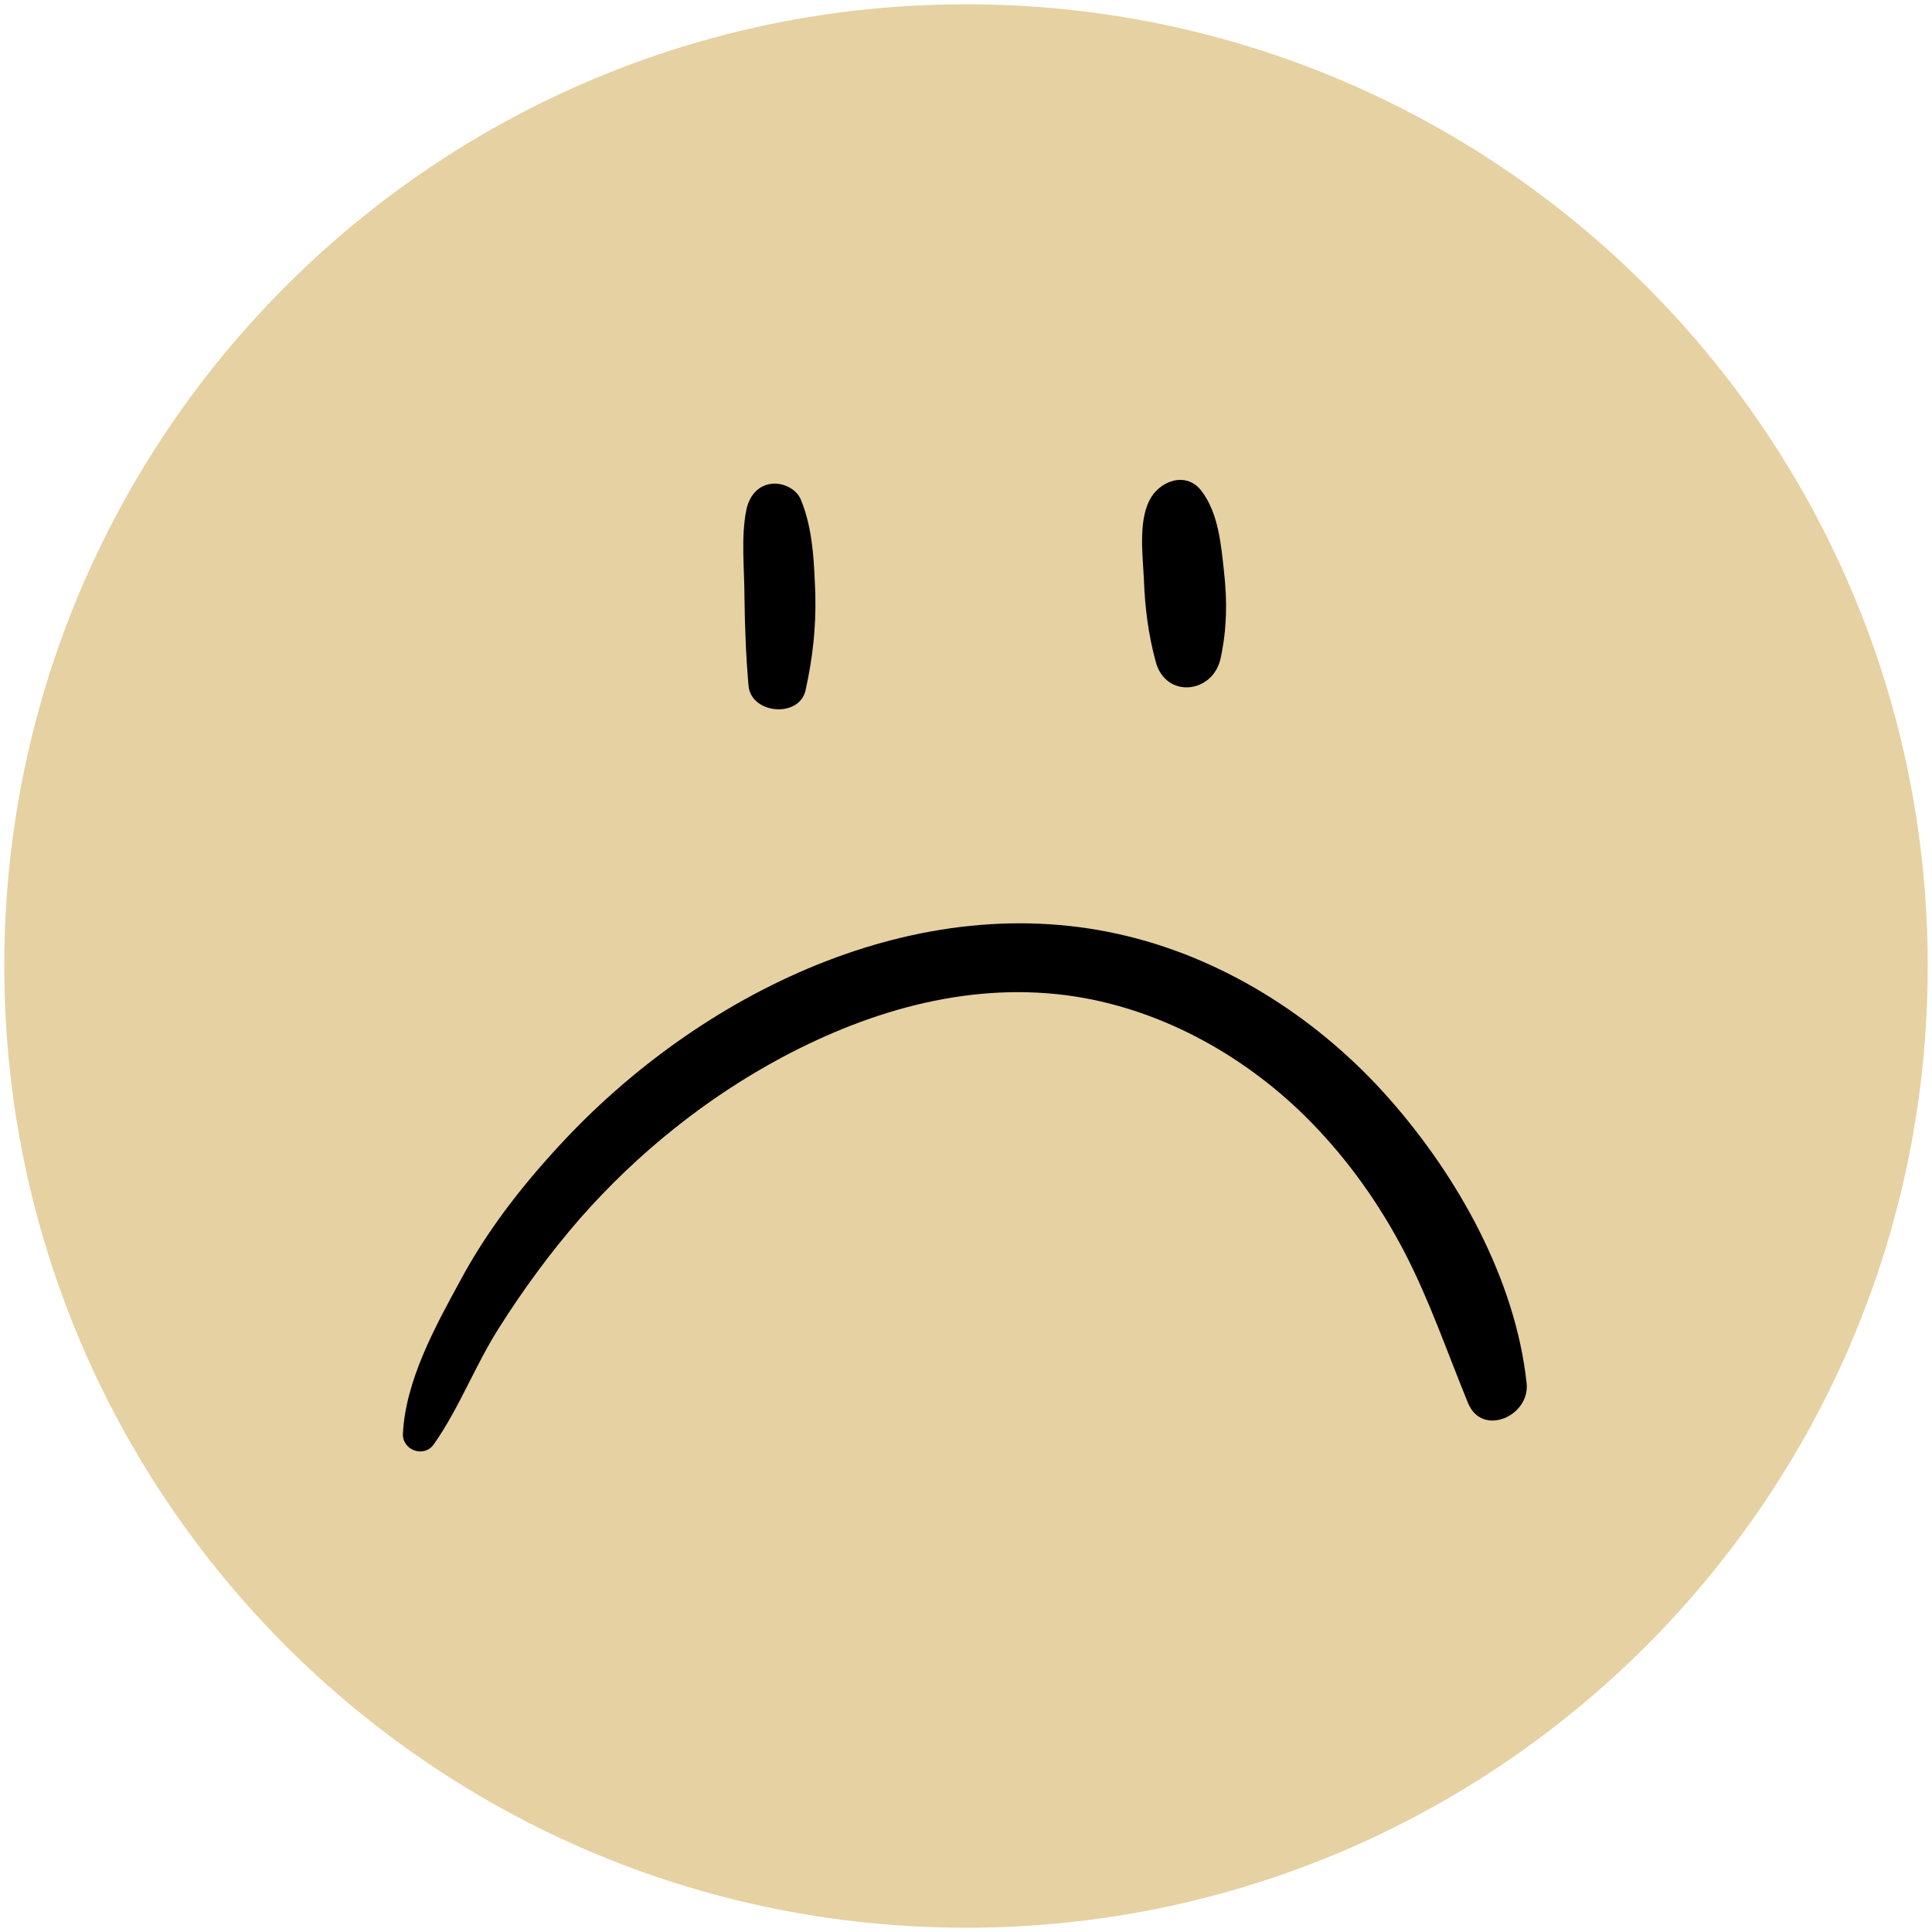 <svg xmlns="http://www.w3.org/2000/svg" xmlns:xlink="http://www.w3.org/1999/xlink" width="500" height="500" viewBox="131 131 113 113" preserveAspectRatio="xMidYMid meet" version="1.0">
  <defs><clipPath id="72a56cc4d5"><path d="M 131.25 131.25 L 243.75 131.25 L 243.75 243.75 L 131.25 243.75 Z M 131.25 131.25 " clip-rule="nonzero"/></clipPath><clipPath id="4c45c58dde"><path d="M 187.5 131.25 C 156.434 131.25 131.25 156.434 131.25 187.5 C 131.25 218.566 156.434 243.75 187.5 243.75 C 218.566 243.75 243.75 218.566 243.75 187.5 C 243.75 156.434 218.566 131.25 187.5 131.25 Z M 187.5 131.25 " clip-rule="nonzero"/></clipPath><clipPath id="08d6fb8252"><path d="M 154.516 185 L 220.516 185 L 220.516 216 L 154.516 216 Z M 154.516 185 " clip-rule="nonzero"/></clipPath></defs><g clip-path="url(#72a56cc4d5)"><g clip-path="url(#4c45c58dde)"><path fill="#e6d1a2" d="M 131.25 131.25 L 243.75 131.25 L 243.75 243.75 L 131.25 243.75 Z M 131.25 131.25 " fill-opacity="1" fill-rule="nonzero"/></g></g><path fill="#000000" d="M 174.652 160.824 C 174.328 162.445 174.543 164.262 174.543 165.926 C 174.566 167.676 174.629 169.383 174.781 171.113 C 174.934 172.777 177.777 173.016 178.121 171.348 C 178.535 169.469 178.73 167.719 178.688 165.816 C 178.621 163.957 178.559 161.949 177.84 160.219 C 177.559 159.547 176.691 159.18 176.02 159.312 C 175.238 159.461 174.805 160.09 174.652 160.824 Z M 174.652 160.824 " fill-opacity="1" fill-rule="nonzero"/><path fill="#000000" d="M 198.23 160.262 C 197.578 161.559 197.84 163.48 197.906 164.91 C 197.969 166.574 198.164 168.109 198.598 169.707 C 199.184 171.891 201.961 171.566 202.395 169.492 C 202.762 167.762 202.785 166.184 202.59 164.434 C 202.418 162.855 202.266 160.977 201.246 159.68 C 200.332 158.531 198.773 159.16 198.23 160.262 Z M 198.23 160.262 " fill-opacity="1" fill-rule="nonzero"/><g clip-path="url(#08d6fb8252)"><path fill="#000000" d="M 156.367 215.484 C 157.863 213.363 158.797 210.836 160.207 208.633 C 161.617 206.406 163.199 204.246 164.934 202.258 C 168.277 198.453 172.332 195.188 176.801 192.812 C 182.047 190.023 187.949 188.359 193.914 189.289 C 199.141 190.109 204.043 192.898 207.707 196.66 C 209.898 198.906 211.699 201.457 213.152 204.246 C 214.629 207.098 215.648 210.102 216.863 213.062 C 217.688 215.074 220.504 213.82 220.289 211.895 C 219.637 205.824 216.254 199.793 212.262 195.273 C 208.273 190.738 202.895 187.215 196.992 185.766 C 184.715 182.738 171.875 189.117 163.676 198.043 C 161.465 200.441 159.469 203.012 157.93 205.887 C 156.453 208.59 154.719 211.746 154.566 214.855 C 154.523 215.828 155.805 216.281 156.367 215.484 Z M 156.367 215.484 " fill-opacity="1" fill-rule="nonzero"/></g></svg>